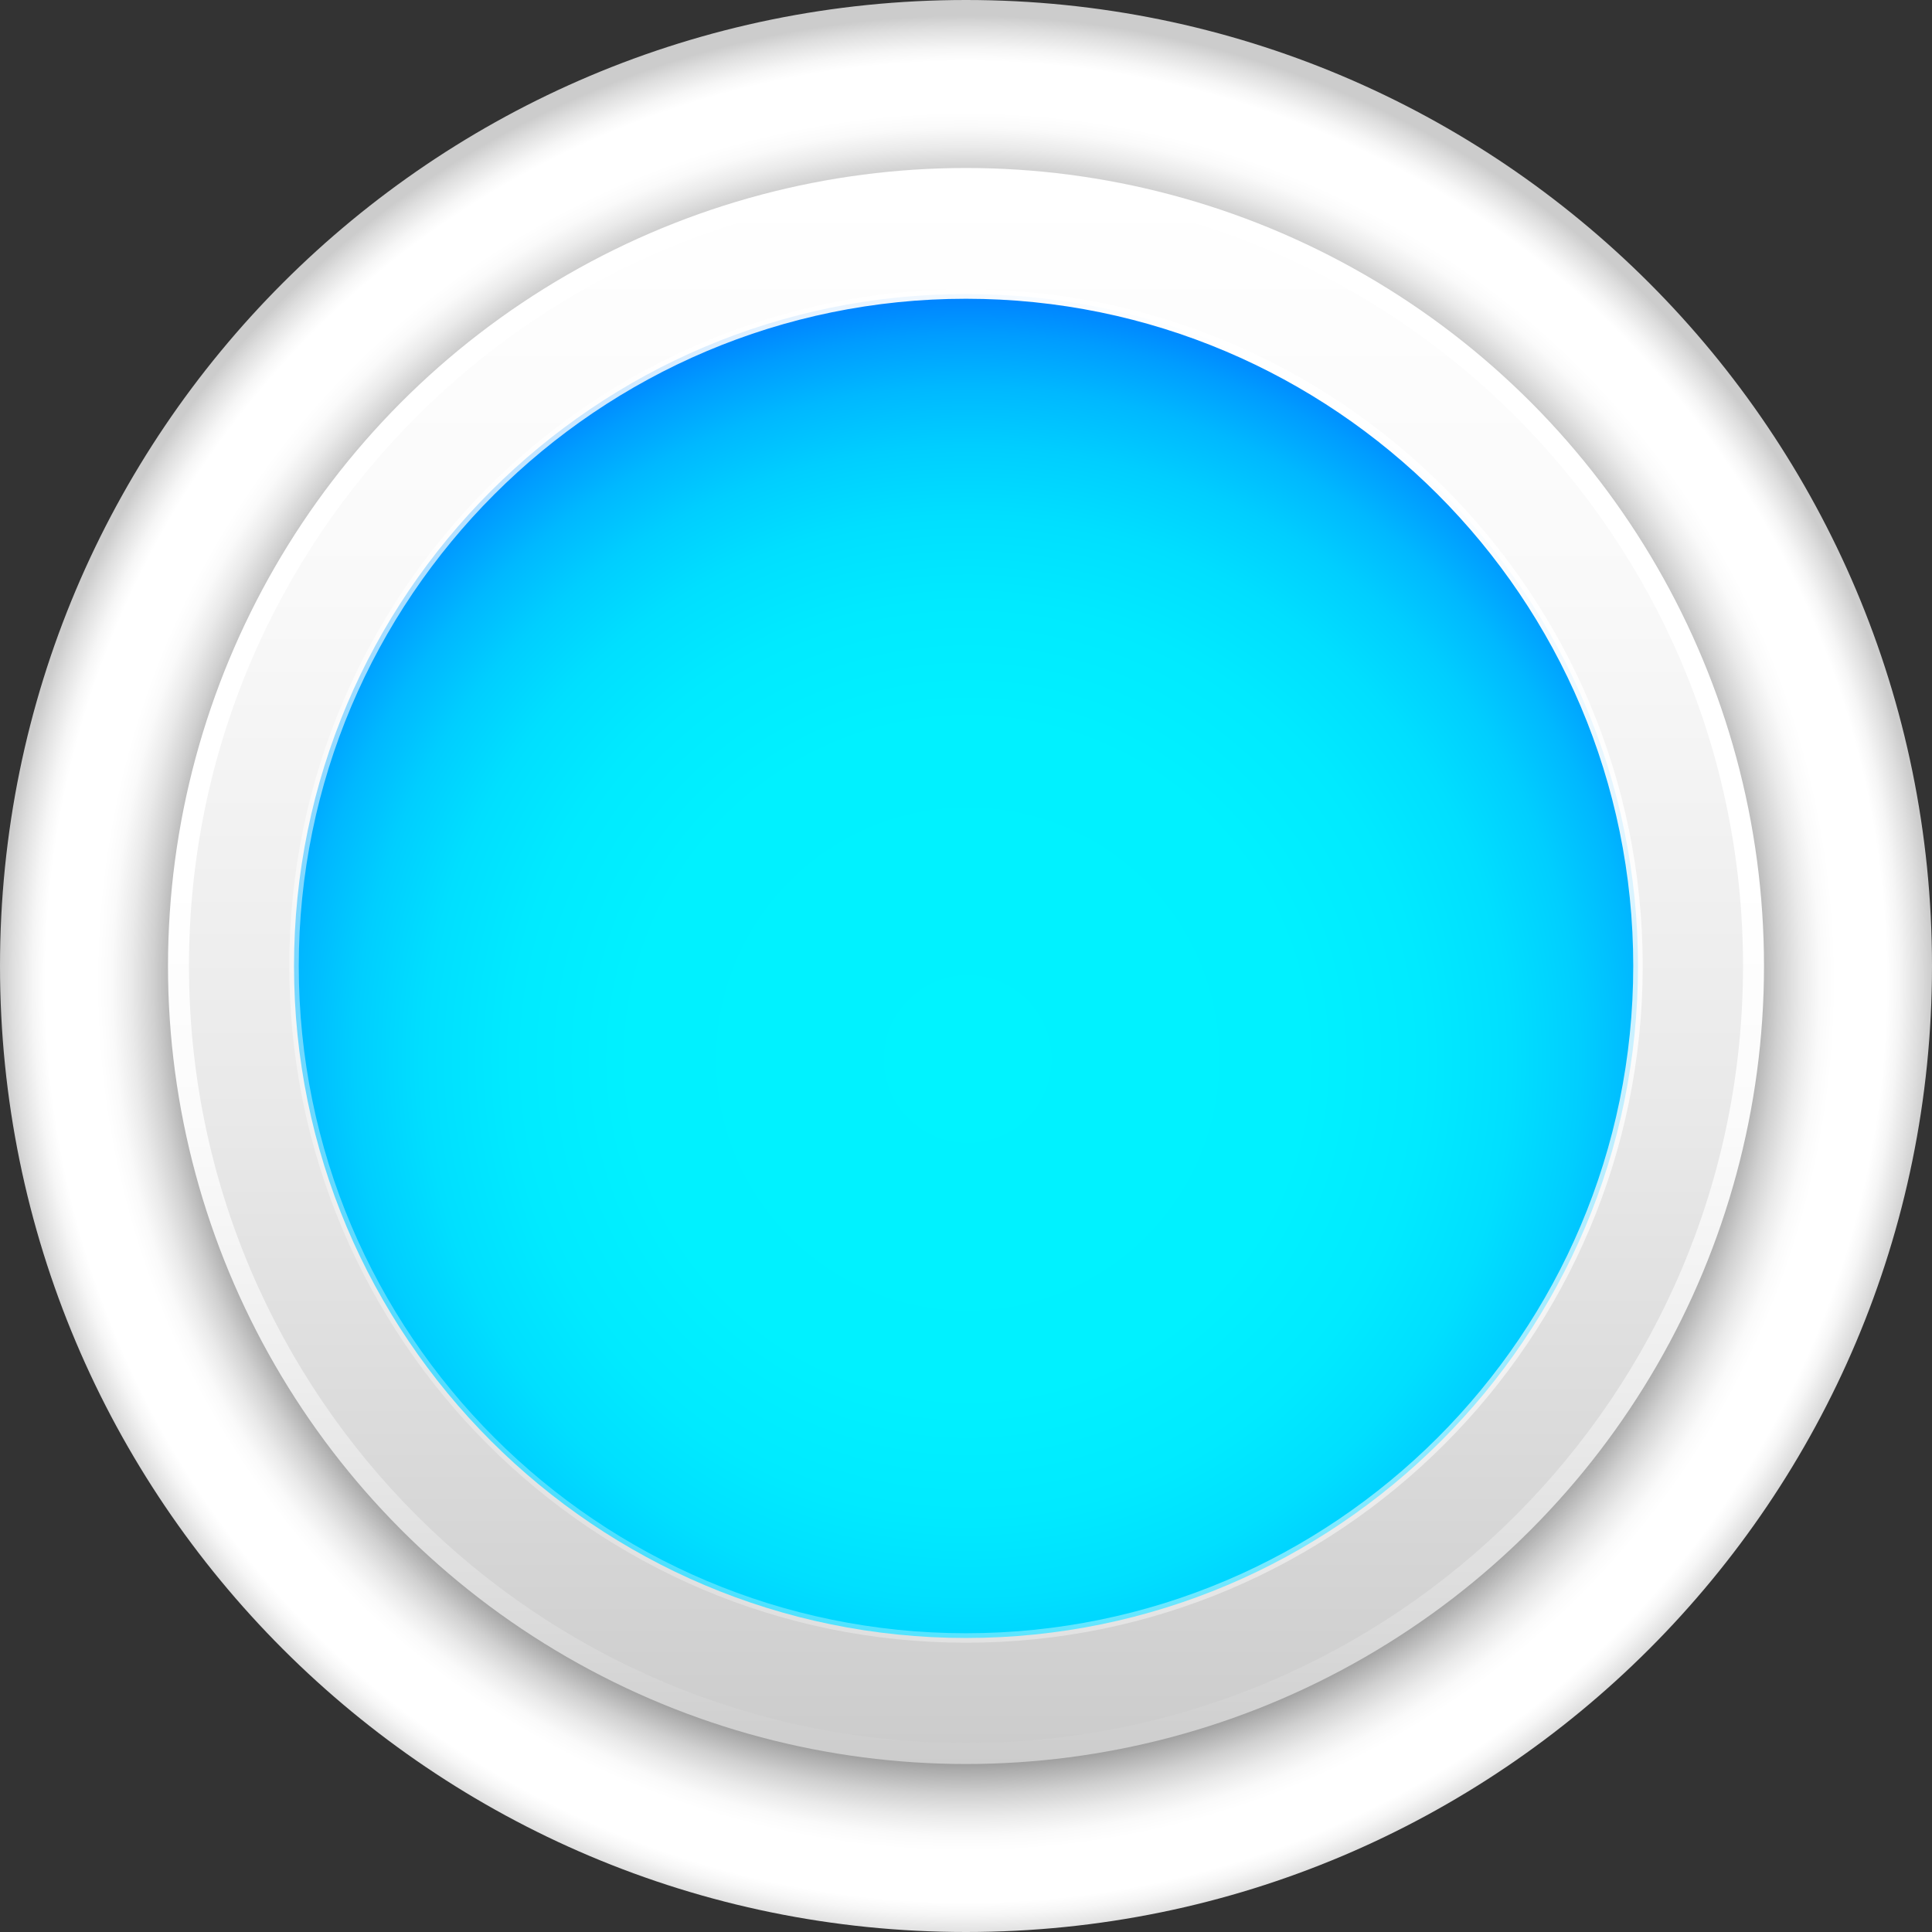 <?xml version="1.0" encoding="utf-8"?>
<!-- Generator: Adobe Illustrator 16.0.3, SVG Export Plug-In . SVG Version: 6.00 Build 0)  -->
<svg version="1.2" baseProfile="tiny" id="Ebene_1" xmlns="http://www.w3.org/2000/svg" xmlns:xlink="http://www.w3.org/1999/xlink"
	 x="0px" y="0px" width="102px" height="102px" viewBox="0 0 102 102" xml:space="preserve">
<rect x="0" y="0" width="102" height="102" fill="#333333" stroke="none"/>
<radialGradient id="SVGID_1_" cx="51" cy="51.831" r="51.001" gradientUnits="userSpaceOnUse">
	<stop  offset="0" style="stop-color:#E6E6E6"/>
	<stop  offset="0.162" style="stop-color:#DEDEDE"/>
	<stop  offset="0.414" style="stop-color:#C8C8C8"/>
	<stop  offset="0.724" style="stop-color:#A4A4A4"/>
	<stop  offset="0.806" style="stop-color:#999999"/>
	<stop  offset="0.817" style="stop-color:#ACACAC"/>
	<stop  offset="0.841" style="stop-color:#D0D0D0"/>
	<stop  offset="0.864" style="stop-color:#EAEAEA"/>
	<stop  offset="0.884" style="stop-color:#FAFAFA"/>
	<stop  offset="0.9" style="stop-color:#FFFFFF"/>
	<stop  offset="0.953" style="stop-color:#FFFFFF"/>
	<stop  offset="0.966" style="stop-color:#F6F6F6"/>
	<stop  offset="0.987" style="stop-color:#DEDEDE"/>
	<stop  offset="1" style="stop-color:#CCCCCC"/>
</radialGradient>
<path fill="url(#SVGID_1_)" d="M0,51C0,22.827,22.827,0,51,0s51,22.827,51,51s-22.827,51-51,51S0,79.173,0,51z"/>
<linearGradient id="SVGID_2_" gradientUnits="userSpaceOnUse" x1="50.999" y1="8.869" x2="50.999" y2="93.131">
	<stop  offset="0.441" style="stop-color:#FFFFFF"/>
	<stop  offset="0.595" style="stop-color:#FBFBFB"/>
	<stop  offset="0.755" style="stop-color:#EEEEEE"/>
	<stop  offset="0.916" style="stop-color:#DADADA"/>
	<stop  offset="1" style="stop-color:#CCCCCC"/>
</linearGradient>
<circle fill="url(#SVGID_2_)" cx="51" cy="51" r="42.131"/>
<linearGradient id="SVGID_3_" gradientUnits="userSpaceOnUse" x1="50.999" y1="9.977" x2="50.999" y2="92.024">
	<stop  offset="0" style="stop-color:#FFFFFF"/>
	<stop  offset="0.258" style="stop-color:#F9F9F9"/>
	<stop  offset="0.596" style="stop-color:#E9E9E9"/>
	<stop  offset="0.977" style="stop-color:#CECECE"/>
	<stop  offset="1" style="stop-color:#CCCCCC"/>
</linearGradient>
<path fill="url(#SVGID_3_)" d="M9.977,51C9.977,28.332,28.359,9.977,51,9.977c22.668,0,41.023,18.355,41.023,41.023
	S73.668,92.023,51,92.023C28.359,92.023,9.977,73.668,9.977,51z"/>
<radialGradient id="SVGID_4_" cx="51.091" cy="55.912" r="45.529" gradientUnits="userSpaceOnUse">
	<stop  offset="0" style="stop-color:#00F3FF"/>
	<stop  offset="0.389" style="stop-color:#00F1FF"/>
	<stop  offset="0.53" style="stop-color:#00EAFF"/>
	<stop  offset="0.63" style="stop-color:#00DFFF"/>
	<stop  offset="0.711" style="stop-color:#00CEFF"/>
	<stop  offset="0.78" style="stop-color:#00B8FF"/>
	<stop  offset="0.841" style="stop-color:#009CFF"/>
	<stop  offset="0.896" style="stop-color:#007CFF"/>
	<stop  offset="0.948" style="stop-color:#0056FF"/>
	<stop  offset="0.993" style="stop-color:#002DFF"/>
	<stop  offset="1" style="stop-color:#0026FF"/>
</radialGradient>
<linearGradient id="SVGID_5_" gradientUnits="userSpaceOnUse" x1="33.138" y1="81.938" x2="68.861" y2="20.063">
	<stop  offset="0" style="stop-color:#FFFFFF;stop-opacity:0.3"/>
	<stop  offset="1" style="stop-color:#FFFFFF"/>
</linearGradient>
<path fill="url(#SVGID_4_)" stroke="url(#SVGID_5_)" stroke-width="0.5" stroke-miterlimit="10" d="M15.523,51
	c0-19.571,15.906-35.477,35.477-35.477S86.477,31.429,86.477,51S70.57,86.477,51,86.477S15.523,70.571,15.523,51z"/>
</svg>
